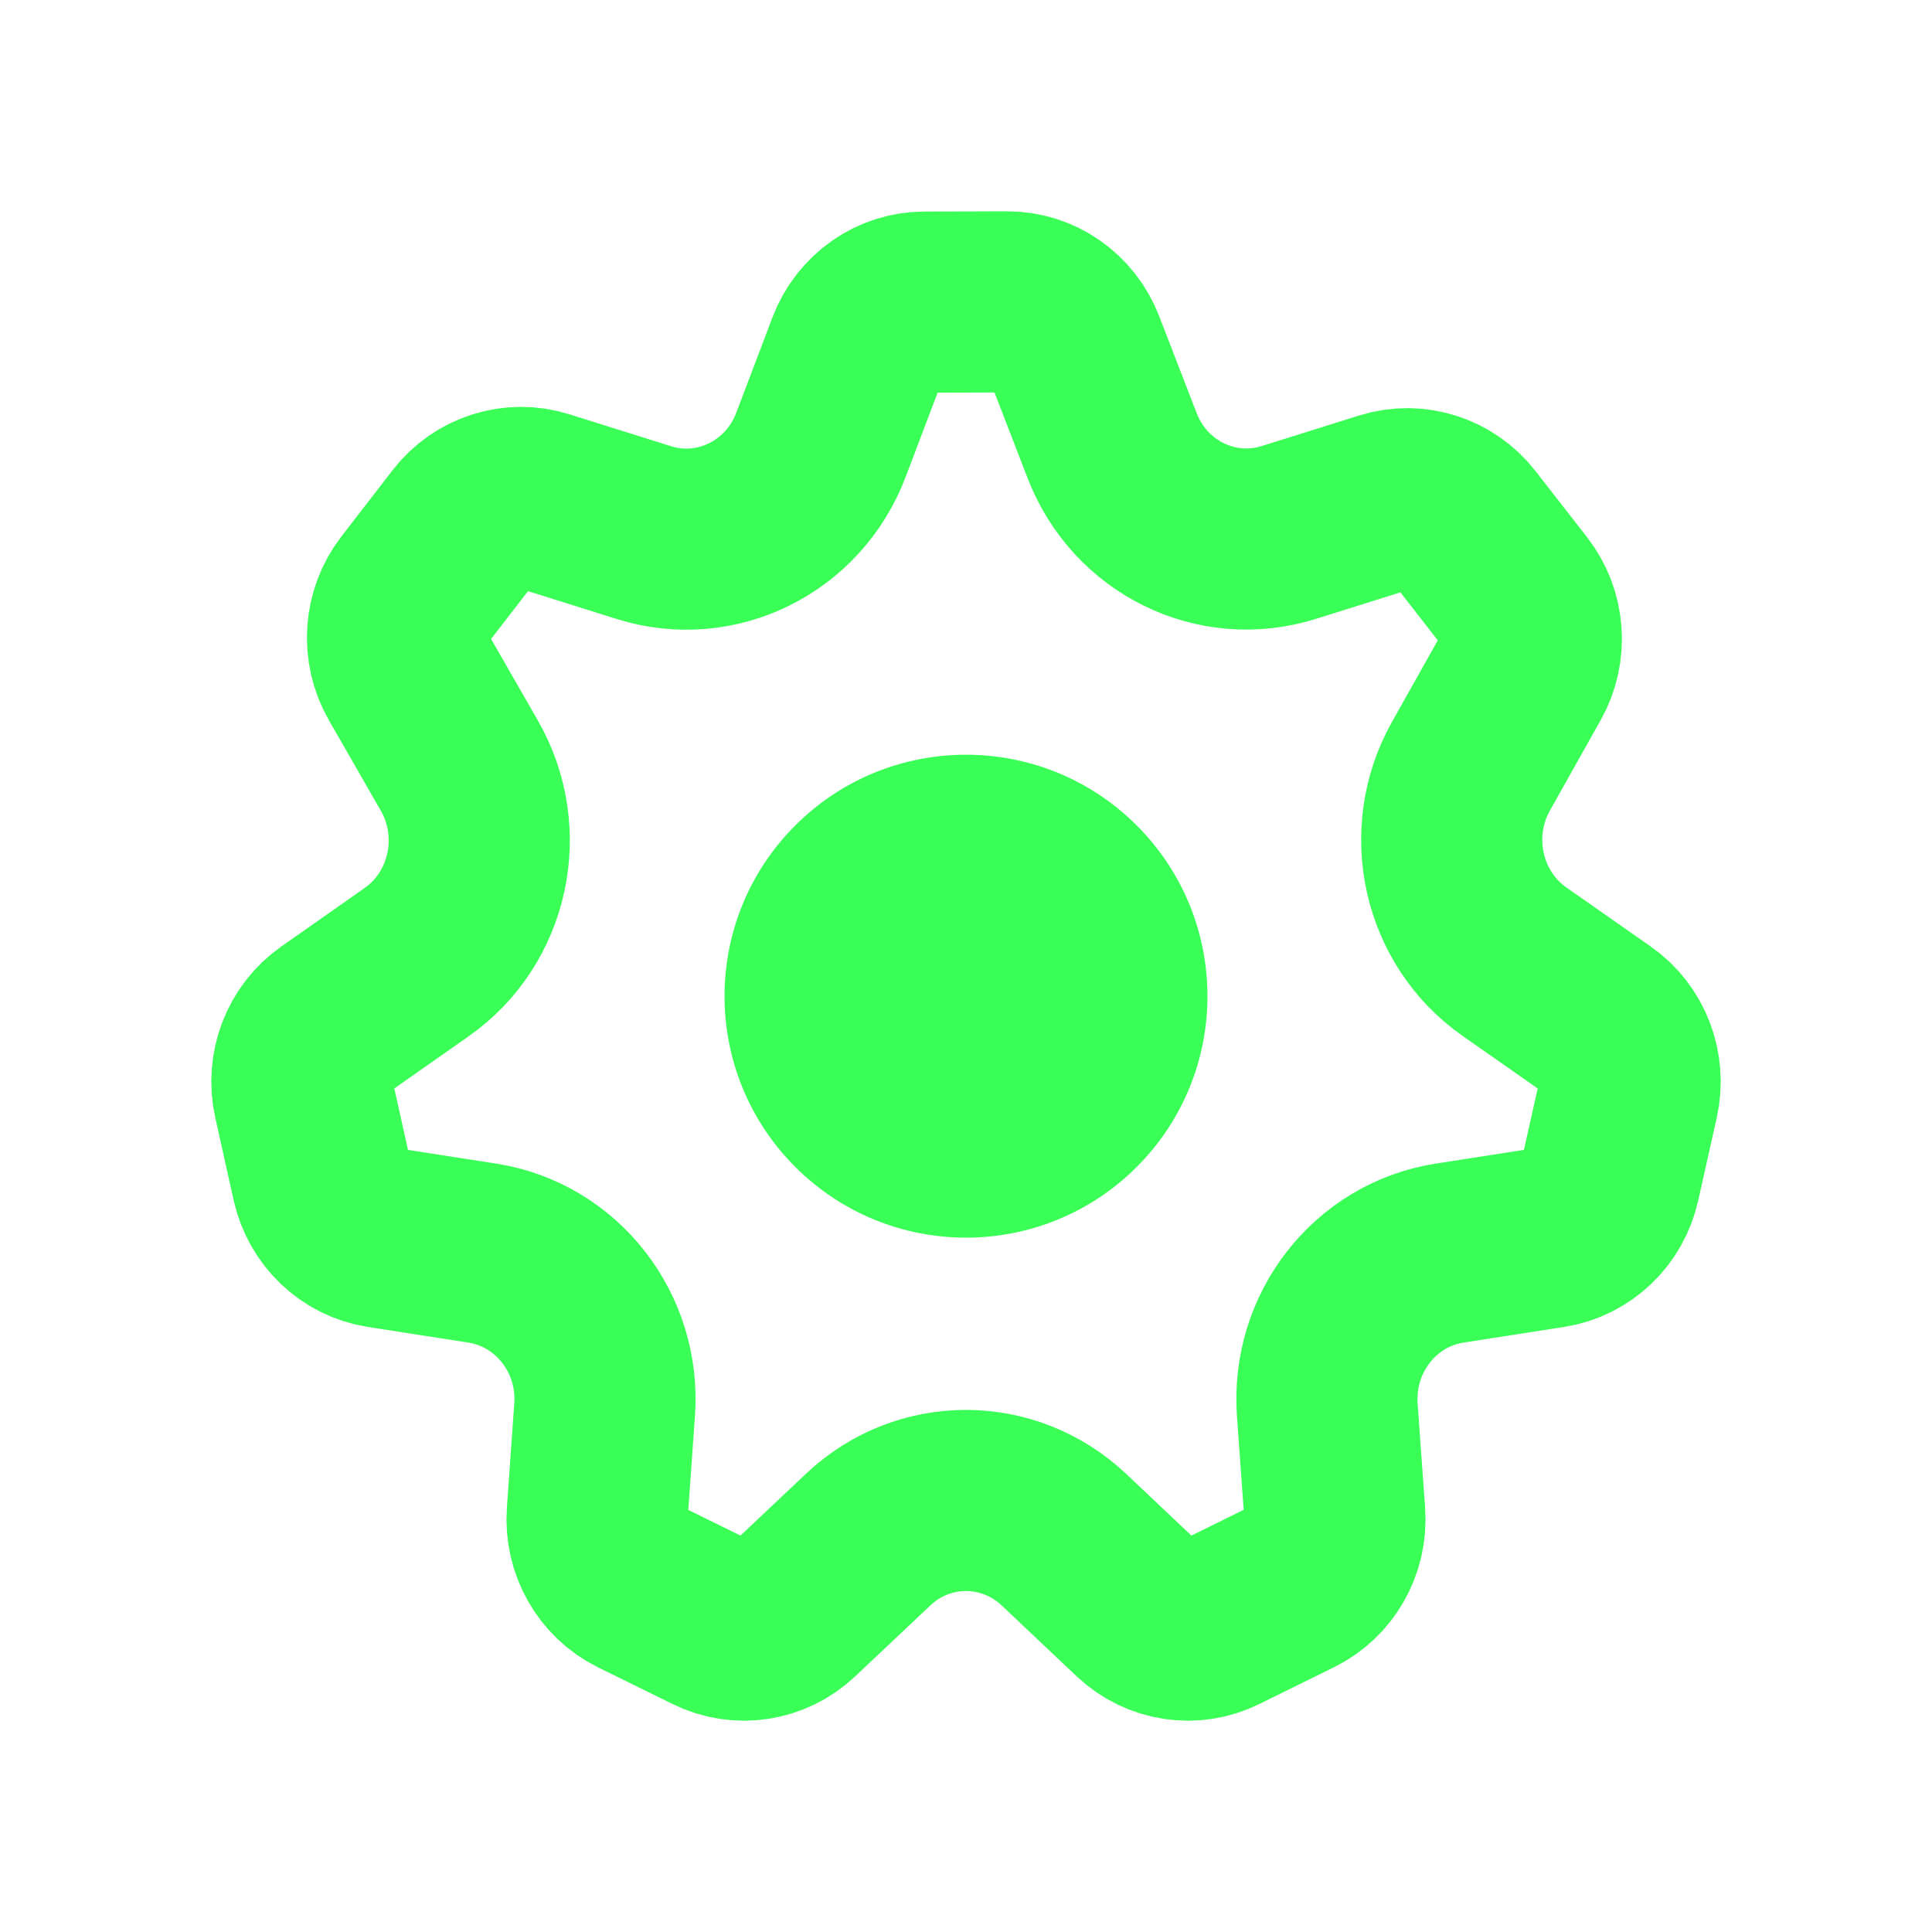 <svg width="16" height="16" viewBox="0 0 16 16" fill="none" xmlns="http://www.w3.org/2000/svg">
<path d="M3.161 10.248L3.996 10.378C4.612 10.475 5.053 11.04 5.007 11.675L4.946 12.538C4.928 12.789 5.062 13.025 5.283 13.135L5.901 13.439C6.123 13.549 6.387 13.508 6.568 13.337L7.189 12.751C7.646 12.318 8.352 12.318 8.811 12.751L9.431 13.337C9.612 13.508 9.876 13.549 10.098 13.439L10.717 13.134C10.938 13.025 11.072 12.79 11.054 12.539L10.992 11.675C10.947 11.04 11.387 10.475 12.003 10.378L12.838 10.248C13.082 10.21 13.278 10.023 13.332 9.778L13.485 9.095C13.54 8.849 13.443 8.594 13.239 8.452L12.542 7.964C12.028 7.604 11.871 6.9 12.181 6.347L12.602 5.597C12.725 5.379 12.705 5.106 12.551 4.909L12.124 4.361C11.971 4.165 11.715 4.083 11.479 4.157L10.672 4.41C10.075 4.597 9.439 4.284 9.21 3.69L8.9 2.888C8.809 2.653 8.588 2.499 8.341 2.5L7.656 2.502C7.41 2.502 7.189 2.658 7.099 2.893L6.798 3.686C6.571 4.283 5.931 4.599 5.333 4.411L4.492 4.147C4.256 4.072 3.999 4.154 3.845 4.352L3.421 4.901C3.268 5.099 3.249 5.373 3.374 5.591L3.805 6.342C4.122 6.896 3.967 7.607 3.449 7.969L2.761 8.452C2.558 8.594 2.46 8.849 2.515 9.094L2.667 9.777C2.722 10.023 2.918 10.21 3.161 10.248Z" stroke="#39ff57" stroke-width="1.5" stroke-linecap="round" stroke-linejoin="round"/>
<path d="M9.414 6.836C8.633 6.055 7.367 6.055 6.586 6.836C5.805 7.617 5.805 8.883 6.586 9.664C7.367 10.445 8.633 10.445 9.414 9.664C10.195 8.883 10.195 7.617 9.414 6.836Z" fill="#39ff57"/>
</svg>

